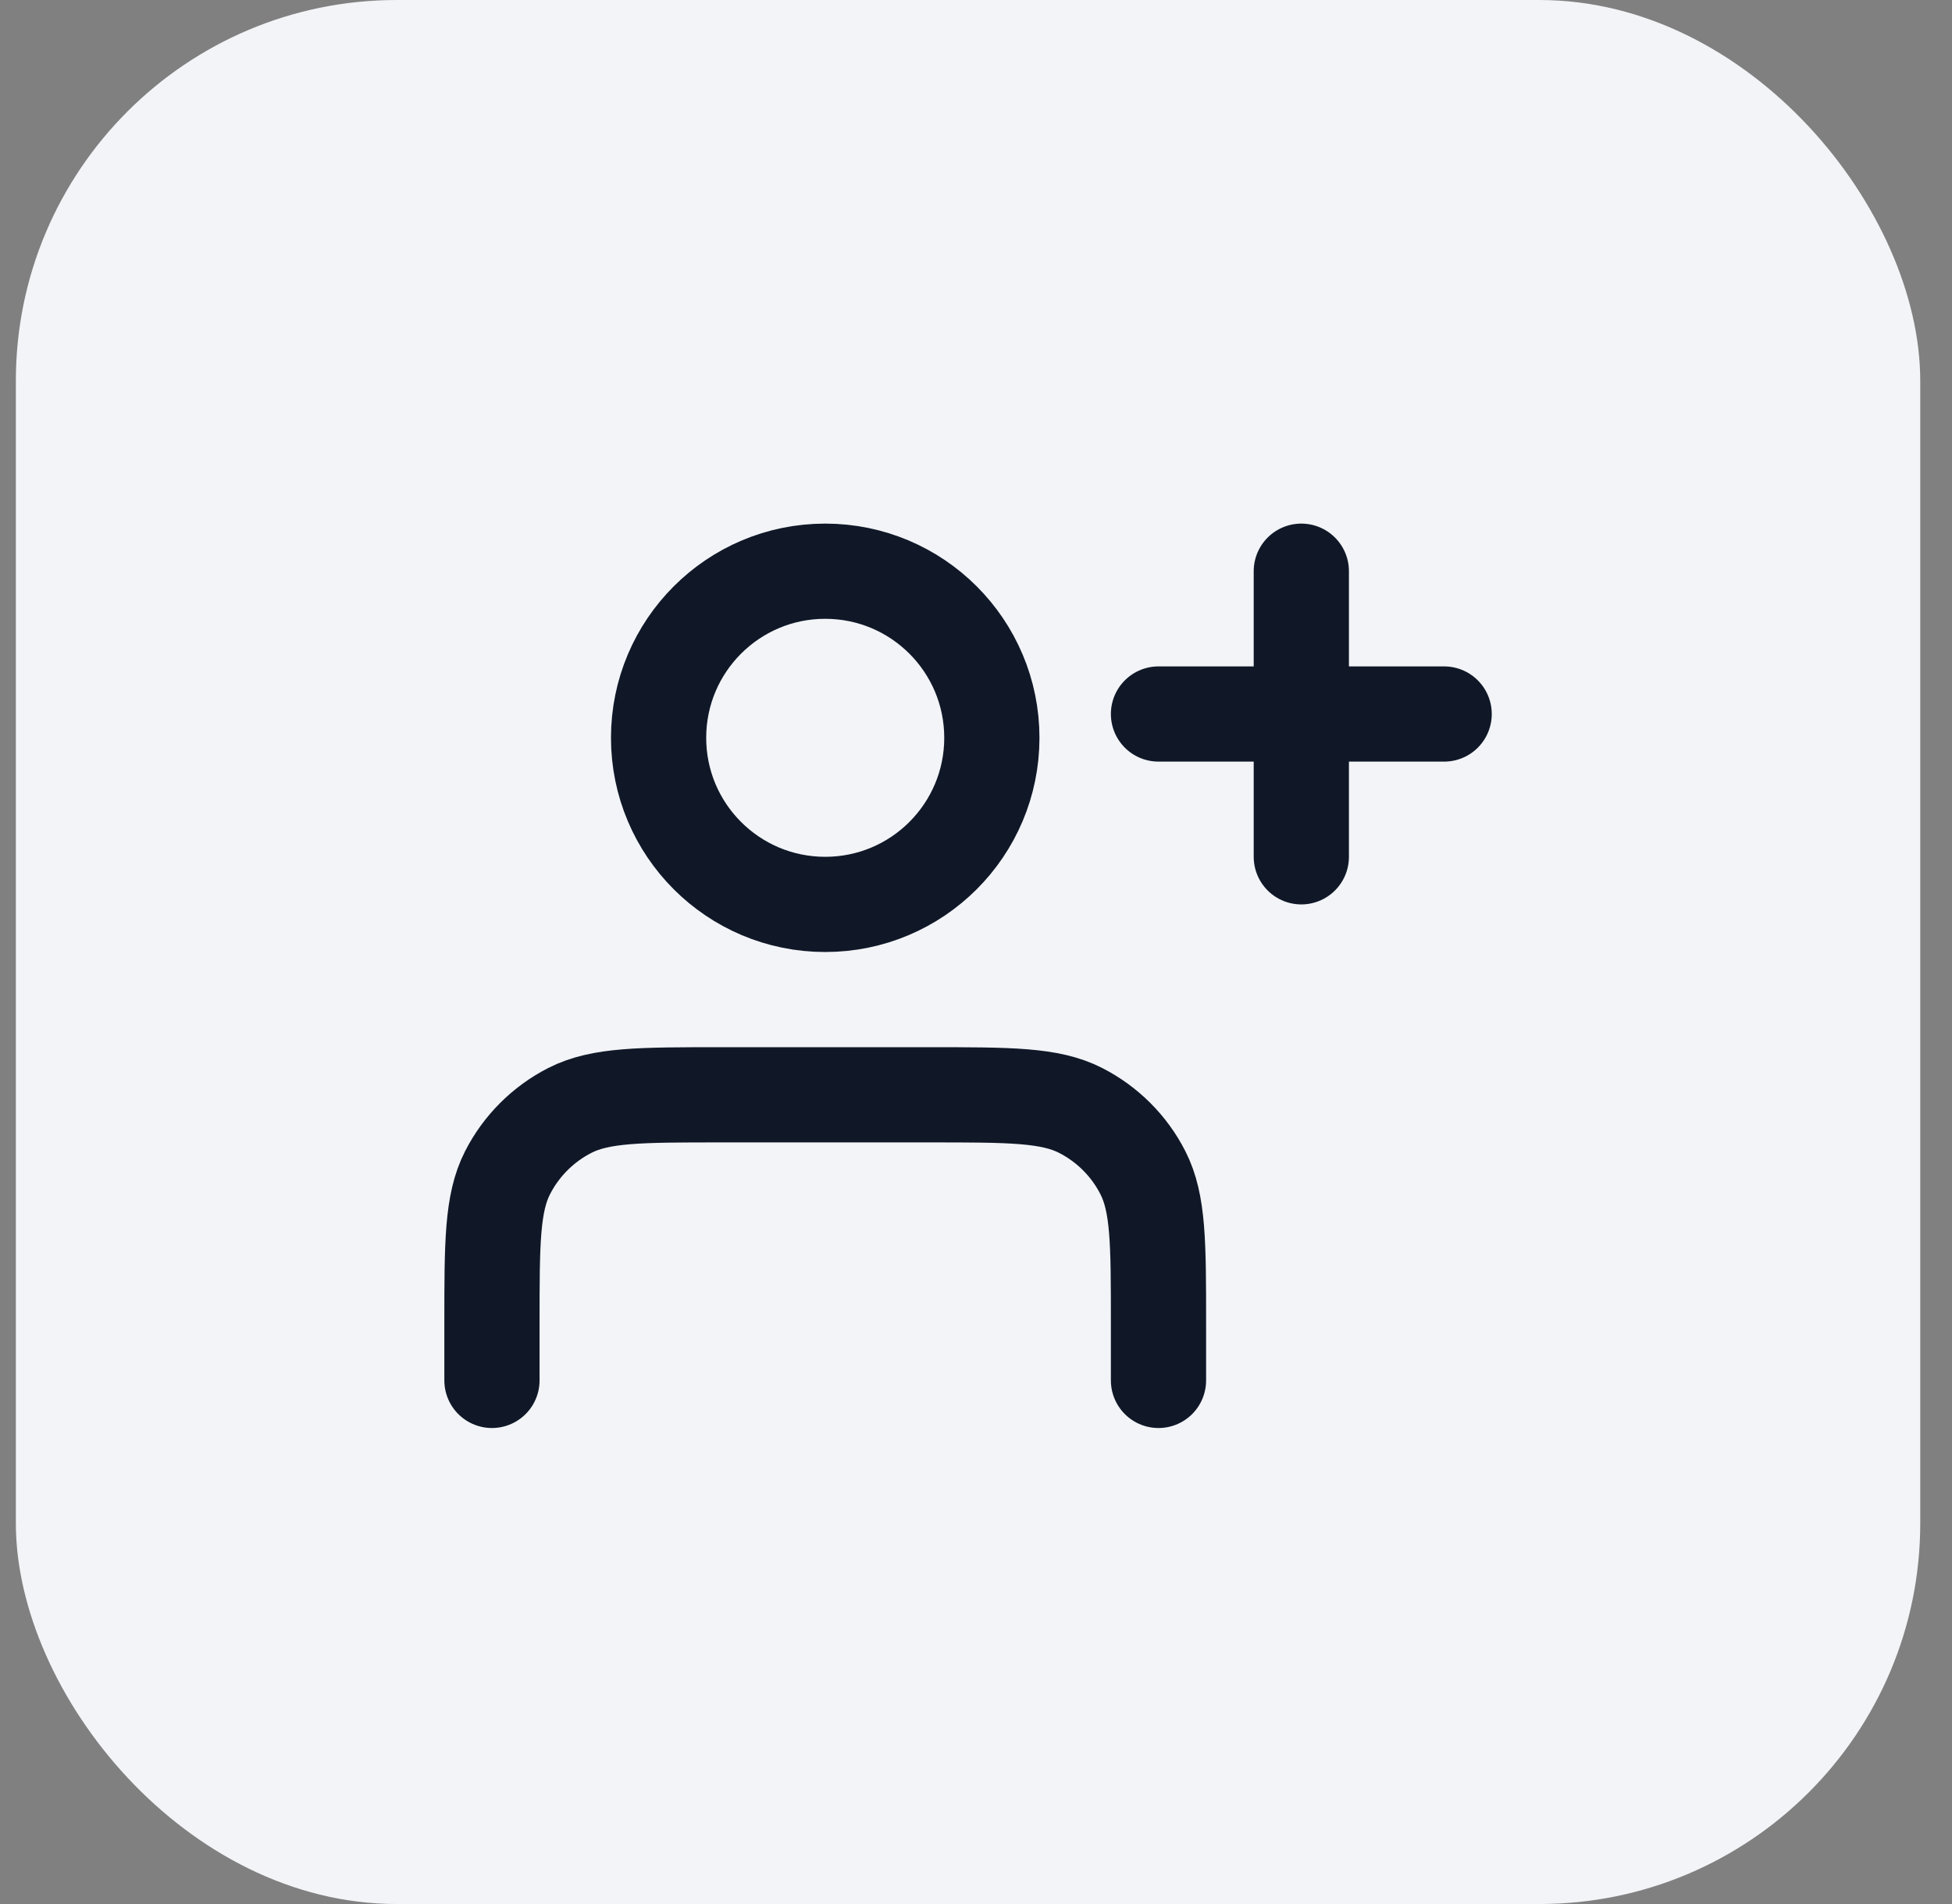 <svg width="41" height="40" viewBox="0 0 41 40" fill="none" xmlns="http://www.w3.org/2000/svg">
<rect x="0" y="0" width="41" height="40" fill="#808080" stroke="none"/>
<rect x="0.333" width="40" height="40" rx="8" fill="#F2F4F7"/>
<path d="M27.333 18V12M24.333 15H30.333M24.333 29V27.8C24.333 26.12 24.333 25.28 24.006 24.638C23.719 24.073 23.26 23.615 22.695 23.327C22.054 23 21.213 23 19.533 23H15.133C13.453 23 12.613 23 11.971 23.327C11.407 23.615 10.948 24.073 10.66 24.638C10.333 25.28 10.333 26.12 10.333 27.8V29M20.833 15.5C20.833 17.433 19.266 19 17.333 19C15.4 19 13.833 17.433 13.833 15.5C13.833 13.567 15.4 12 17.333 12C19.266 12 20.833 13.567 20.833 15.5Z" stroke="#101828" stroke-width="2" stroke-linecap="round" stroke-linejoin="round"/>
</svg>
